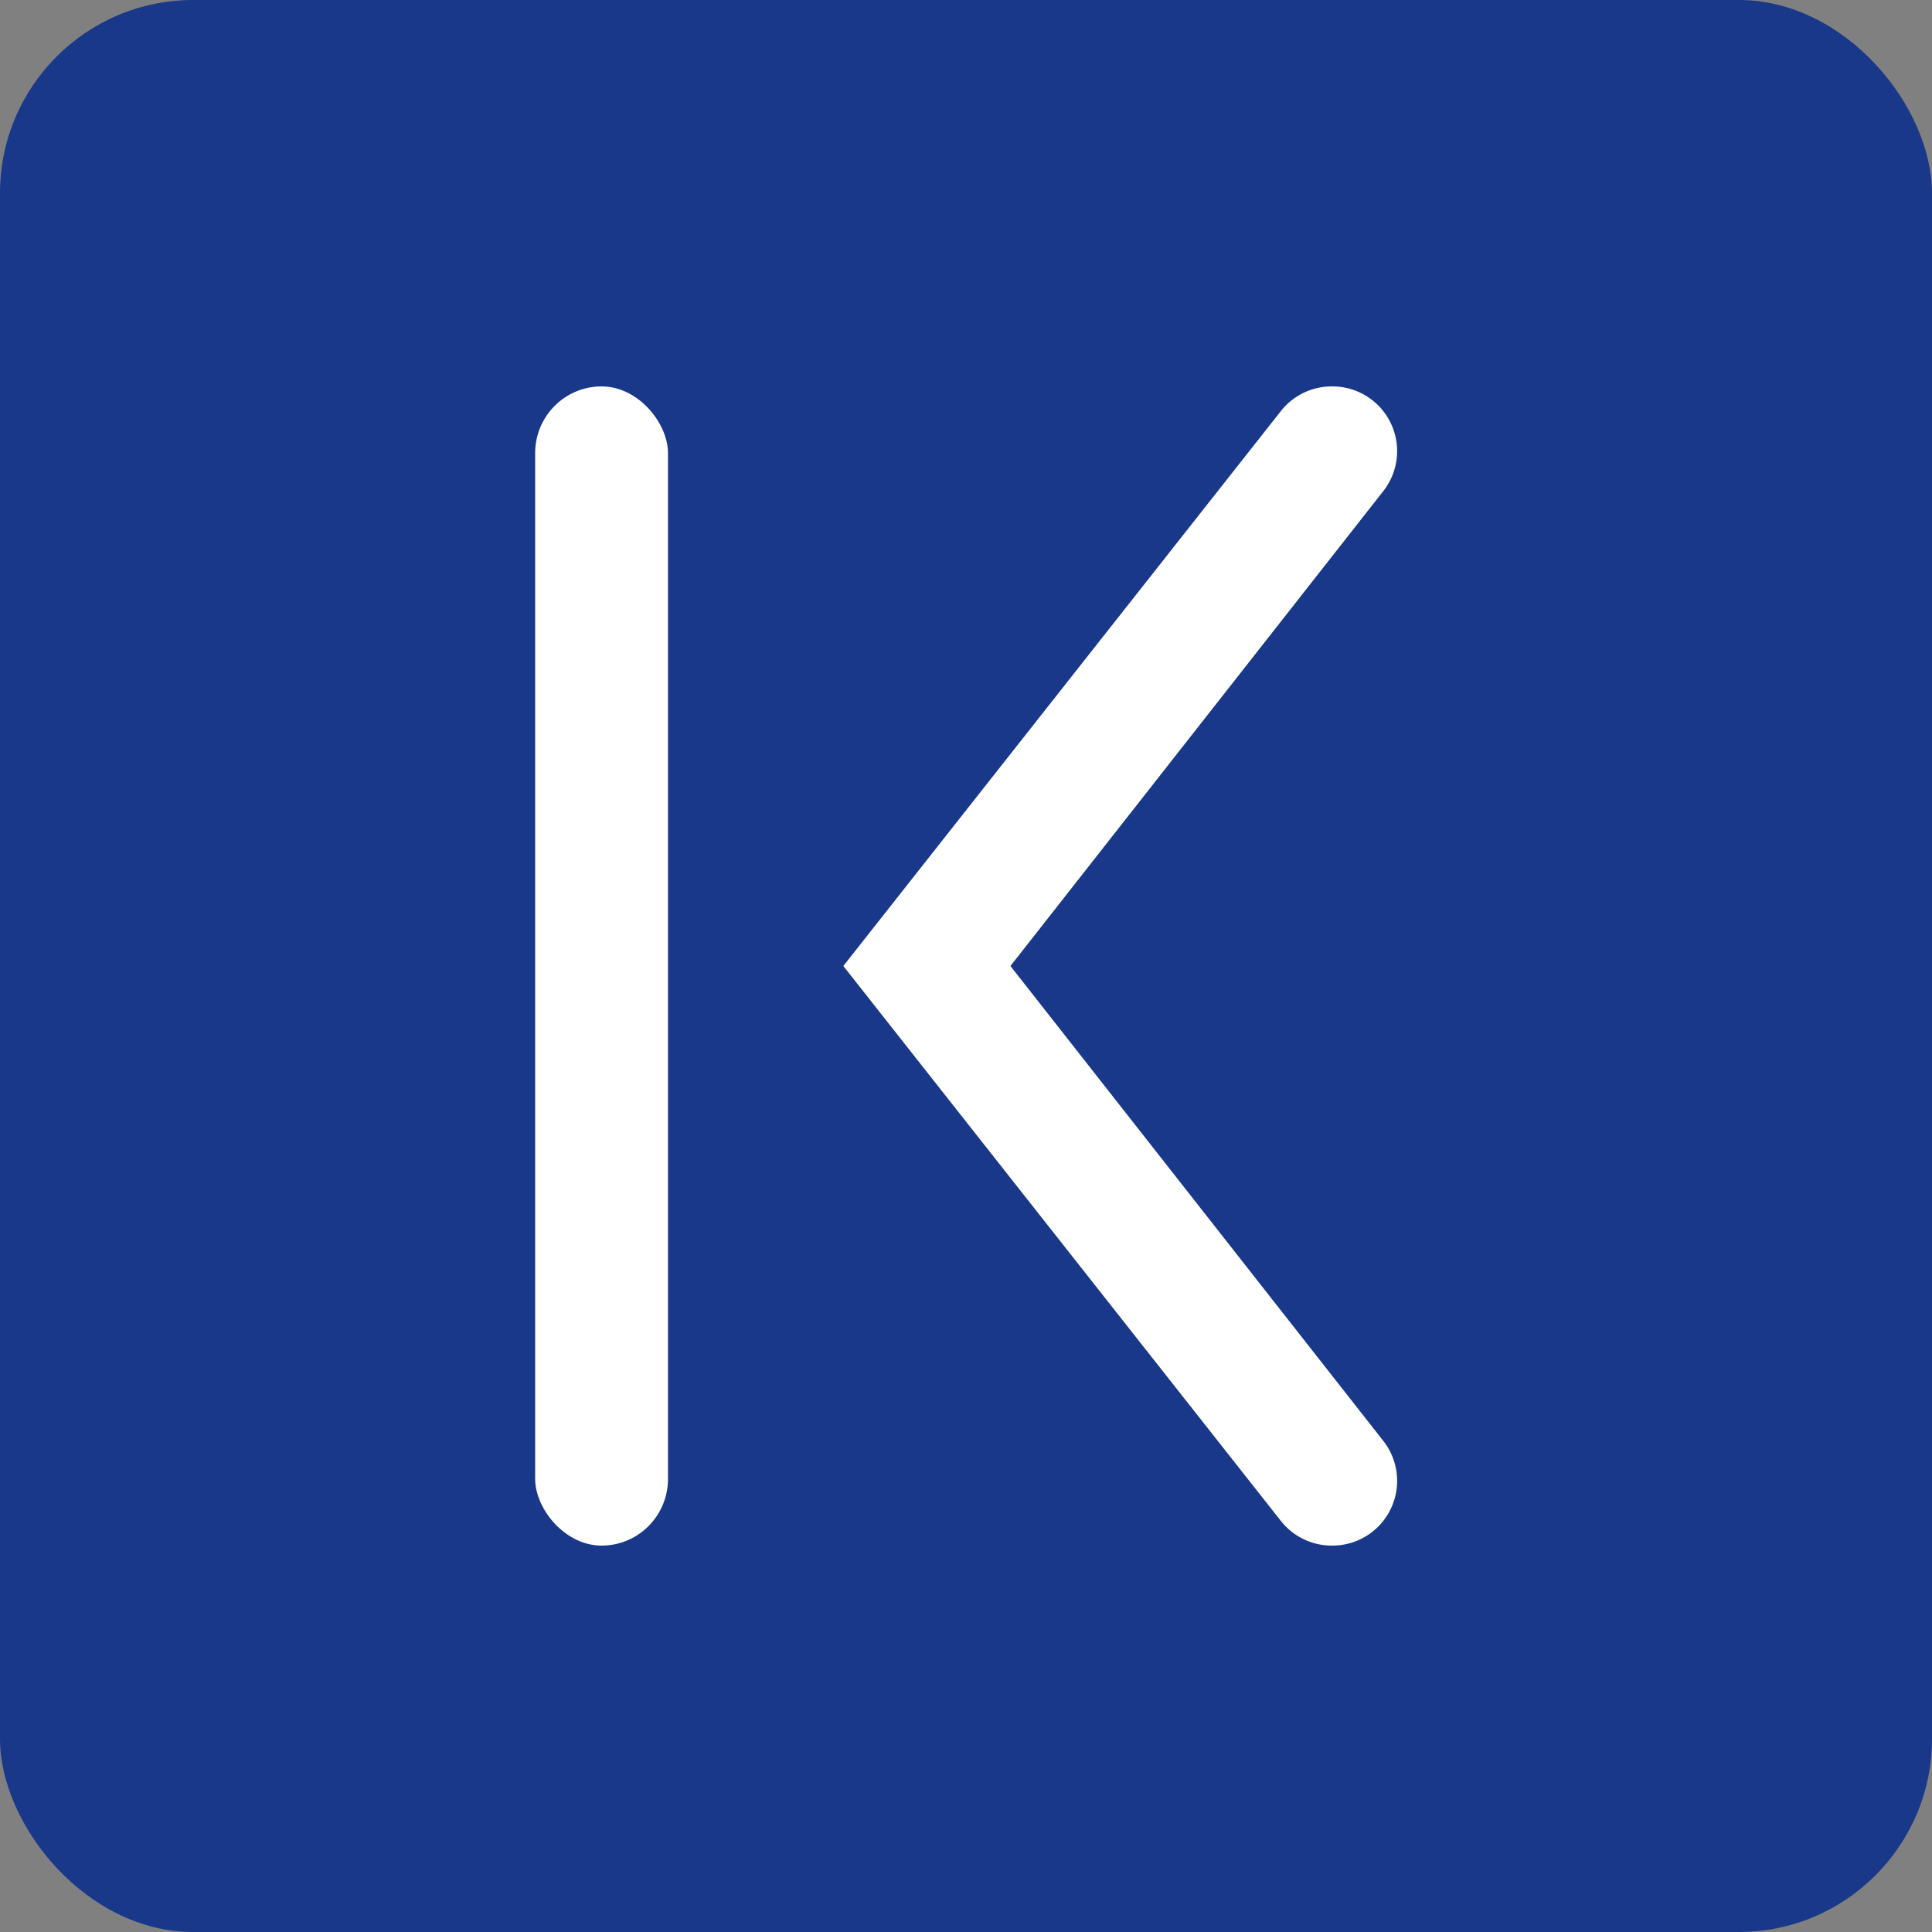 <svg id="design" xmlns="http://www.w3.org/2000/svg" viewBox="0 0 40 40"><rect x="0" y="0" width="40" height="40" fill="#808080" stroke="none"/><defs><style>.cls-1{fill:#19388a;}.cls-2{fill:#fff;}</style></defs><rect class="cls-1" width="40" height="40" rx="4"/><rect class="cls-2" x="11.08" y="8" width="2.75" height="24" rx="1.38"/><path class="cls-2" d="M27.58,8h0a1.34,1.34,0,0,1,1.05,2.18L20.92,20l7.71,9.82A1.34,1.34,0,0,1,27.58,32h0a1.34,1.34,0,0,1-1.06-.51L17.46,20,26.52,8.51A1.34,1.34,0,0,1,27.58,8Z"/></svg>